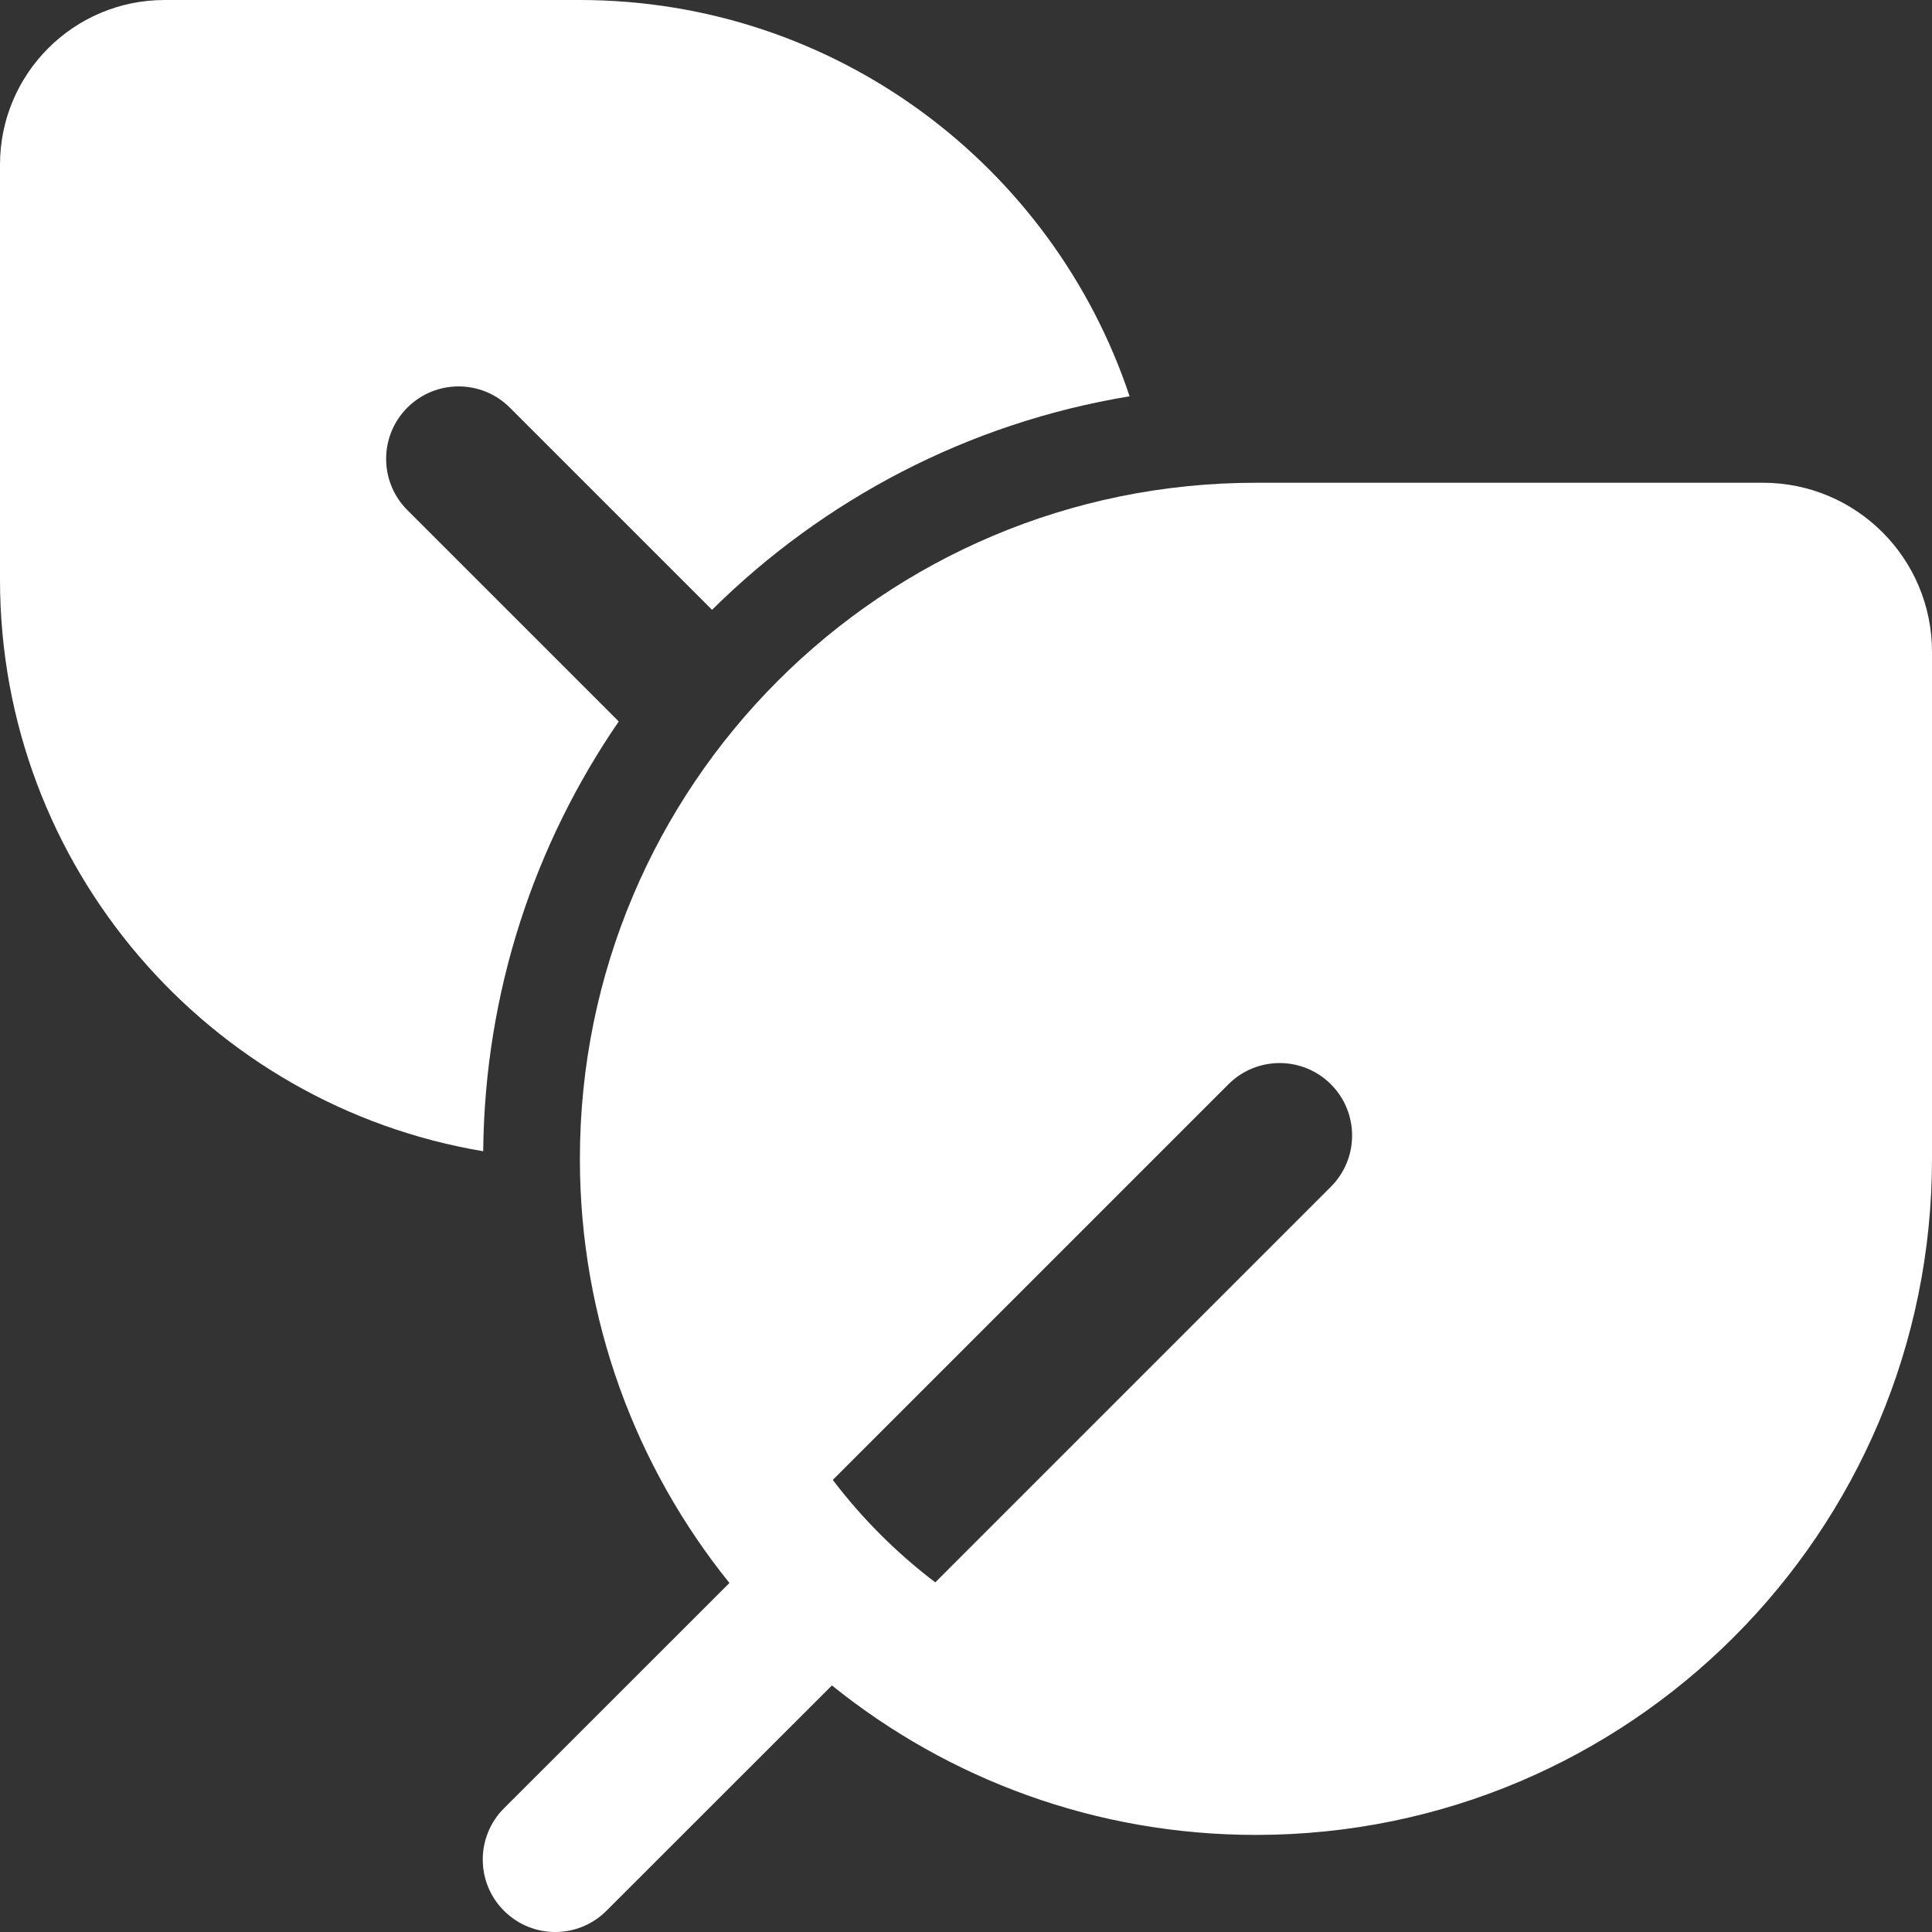 <svg xmlns="http://www.w3.org/2000/svg" width="40" height="40" viewBox="0 0 40 40" fill="none"><rect x="0" y="0" width="40" height="40" fill="#333333" stroke="none"/><path d="M3.409 0C1.526 0 0 1.526 0 3.409V12C0 17.948 4.327 22.885 10.004 23.835C10.036 20.534 11.068 17.472 12.811 14.937L8.434 10.561C7.848 9.975 7.848 9.025 8.434 8.439C9.02 7.854 9.97 7.854 10.555 8.439L14.742 12.626C17.047 10.343 20.042 8.755 23.387 8.205C21.799 3.438 17.301 0 12 0H3.409Z" fill="white"></path><path d="M15.102 32.774L10.434 37.439C9.849 38.025 9.848 38.974 10.434 39.56C11.02 40.146 11.969 40.147 12.555 39.561L17.224 34.895C19.625 36.831 22.679 37.99 26.003 37.99C33.733 37.99 40 31.723 40 23.992V13.495C40 11.562 38.433 9.995 36.5 9.995H26.003C18.273 9.995 12.006 16.262 12.006 23.992C12.006 27.318 13.166 30.372 15.102 32.774ZM27.555 24.57L19.364 32.761C18.564 32.154 17.85 31.44 17.242 30.64L25.433 22.449C26.019 21.863 26.969 21.863 27.555 22.449C28.14 23.035 28.14 23.984 27.555 24.57Z" fill="white"></path></svg>